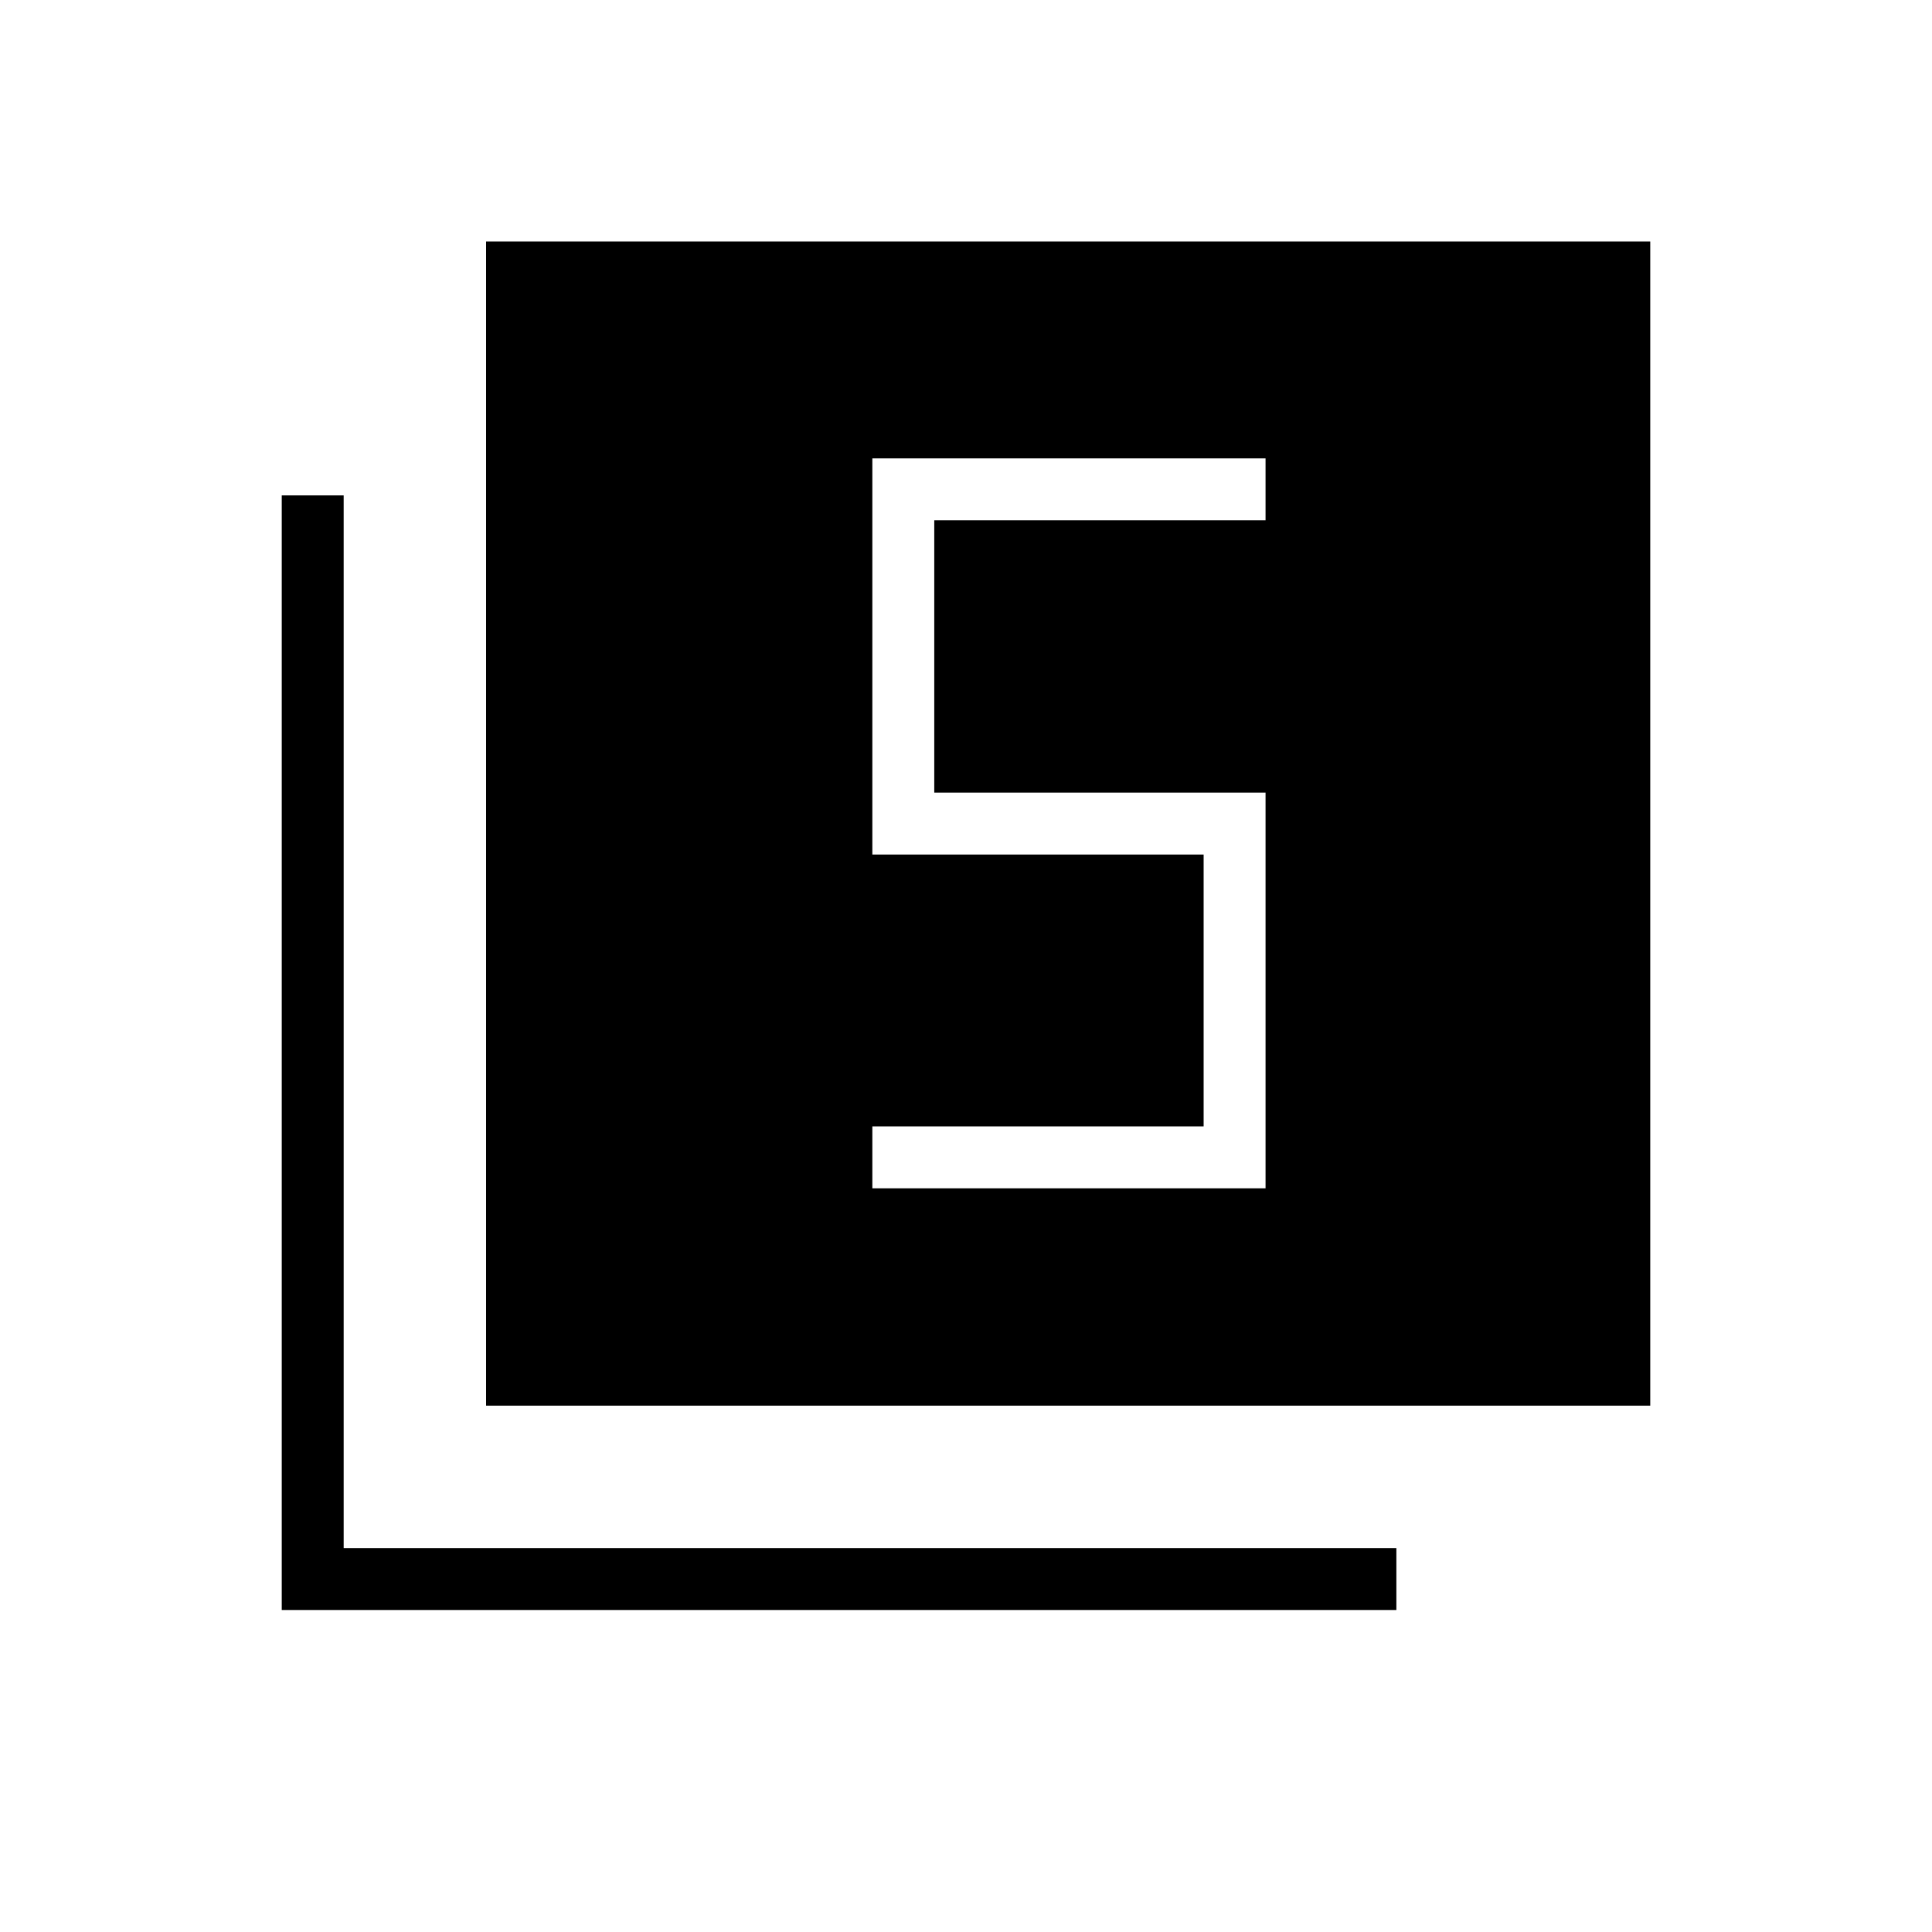 <svg xmlns="http://www.w3.org/2000/svg" width="48" height="48" viewBox="0 96 960 960"><path d="M433.461 686.462h195.385V489.846H464.231V354.539h164.615v-30.77H433.461v196.847h164.616v135.076H433.461v30.77Zm-191.923 108V216H820v578.462H241.538ZM140 896V342.154h30.769v523.077h523.078V896H140Z"/></svg>